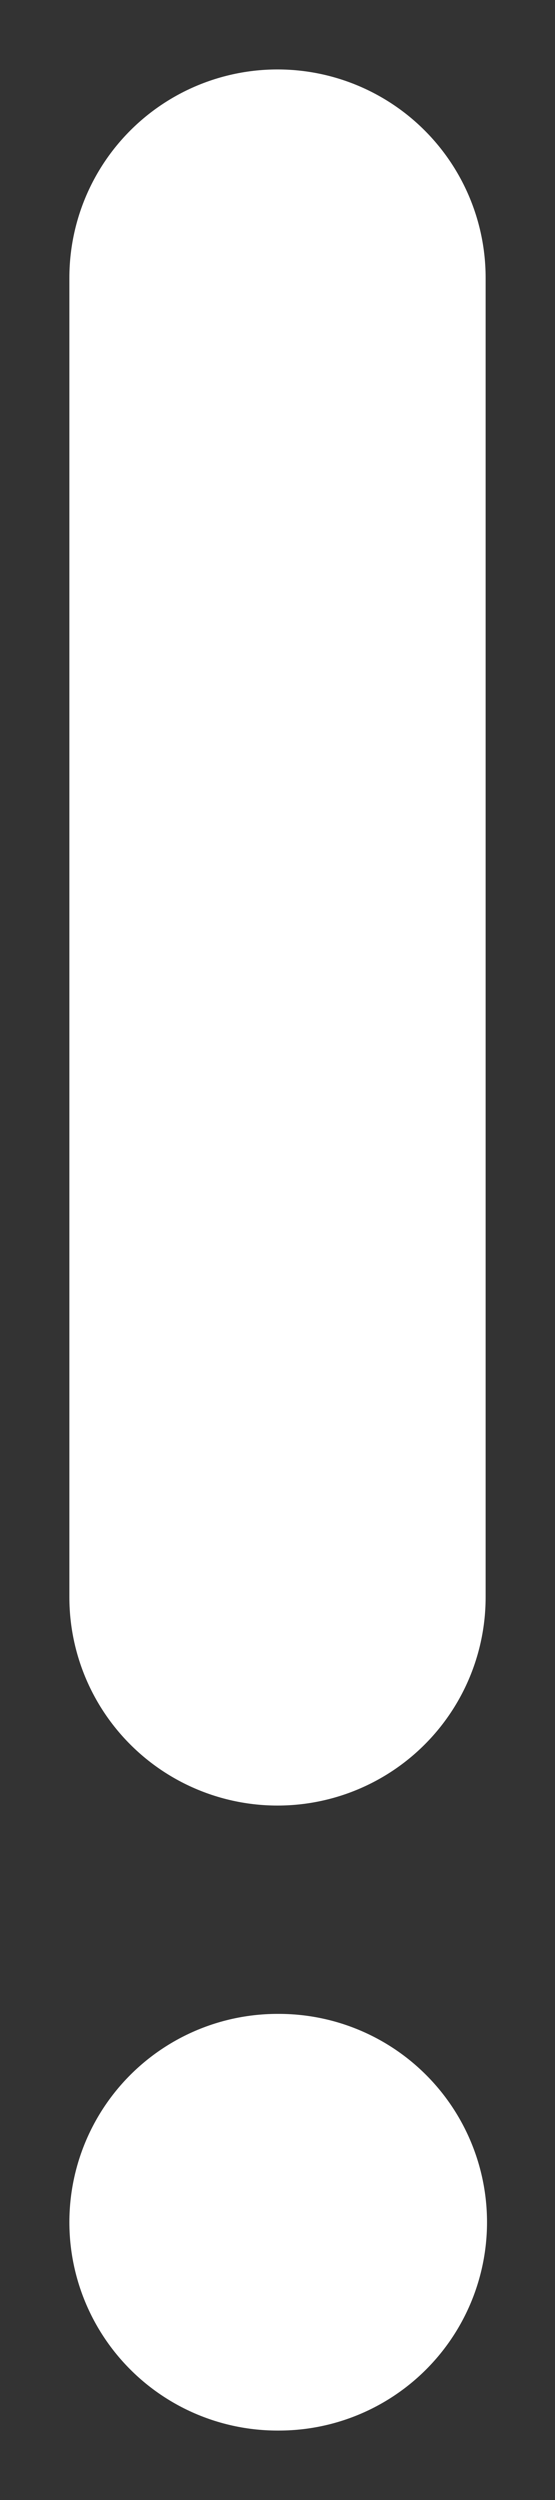 <svg width="4" height="18" viewBox="0 0 4 18" fill="none" xmlns="http://www.w3.org/2000/svg">
<rect x="0" y="0" width="4" height="18" fill="#333333" stroke="none"/>
<path d="M2 2L2 11.5" stroke="white" stroke-width="3" stroke-linecap="round" stroke-linejoin="round"/>
<path d="M2 16H2.01" stroke="white" stroke-width="3" stroke-linecap="round" stroke-linejoin="round"/>
</svg>
